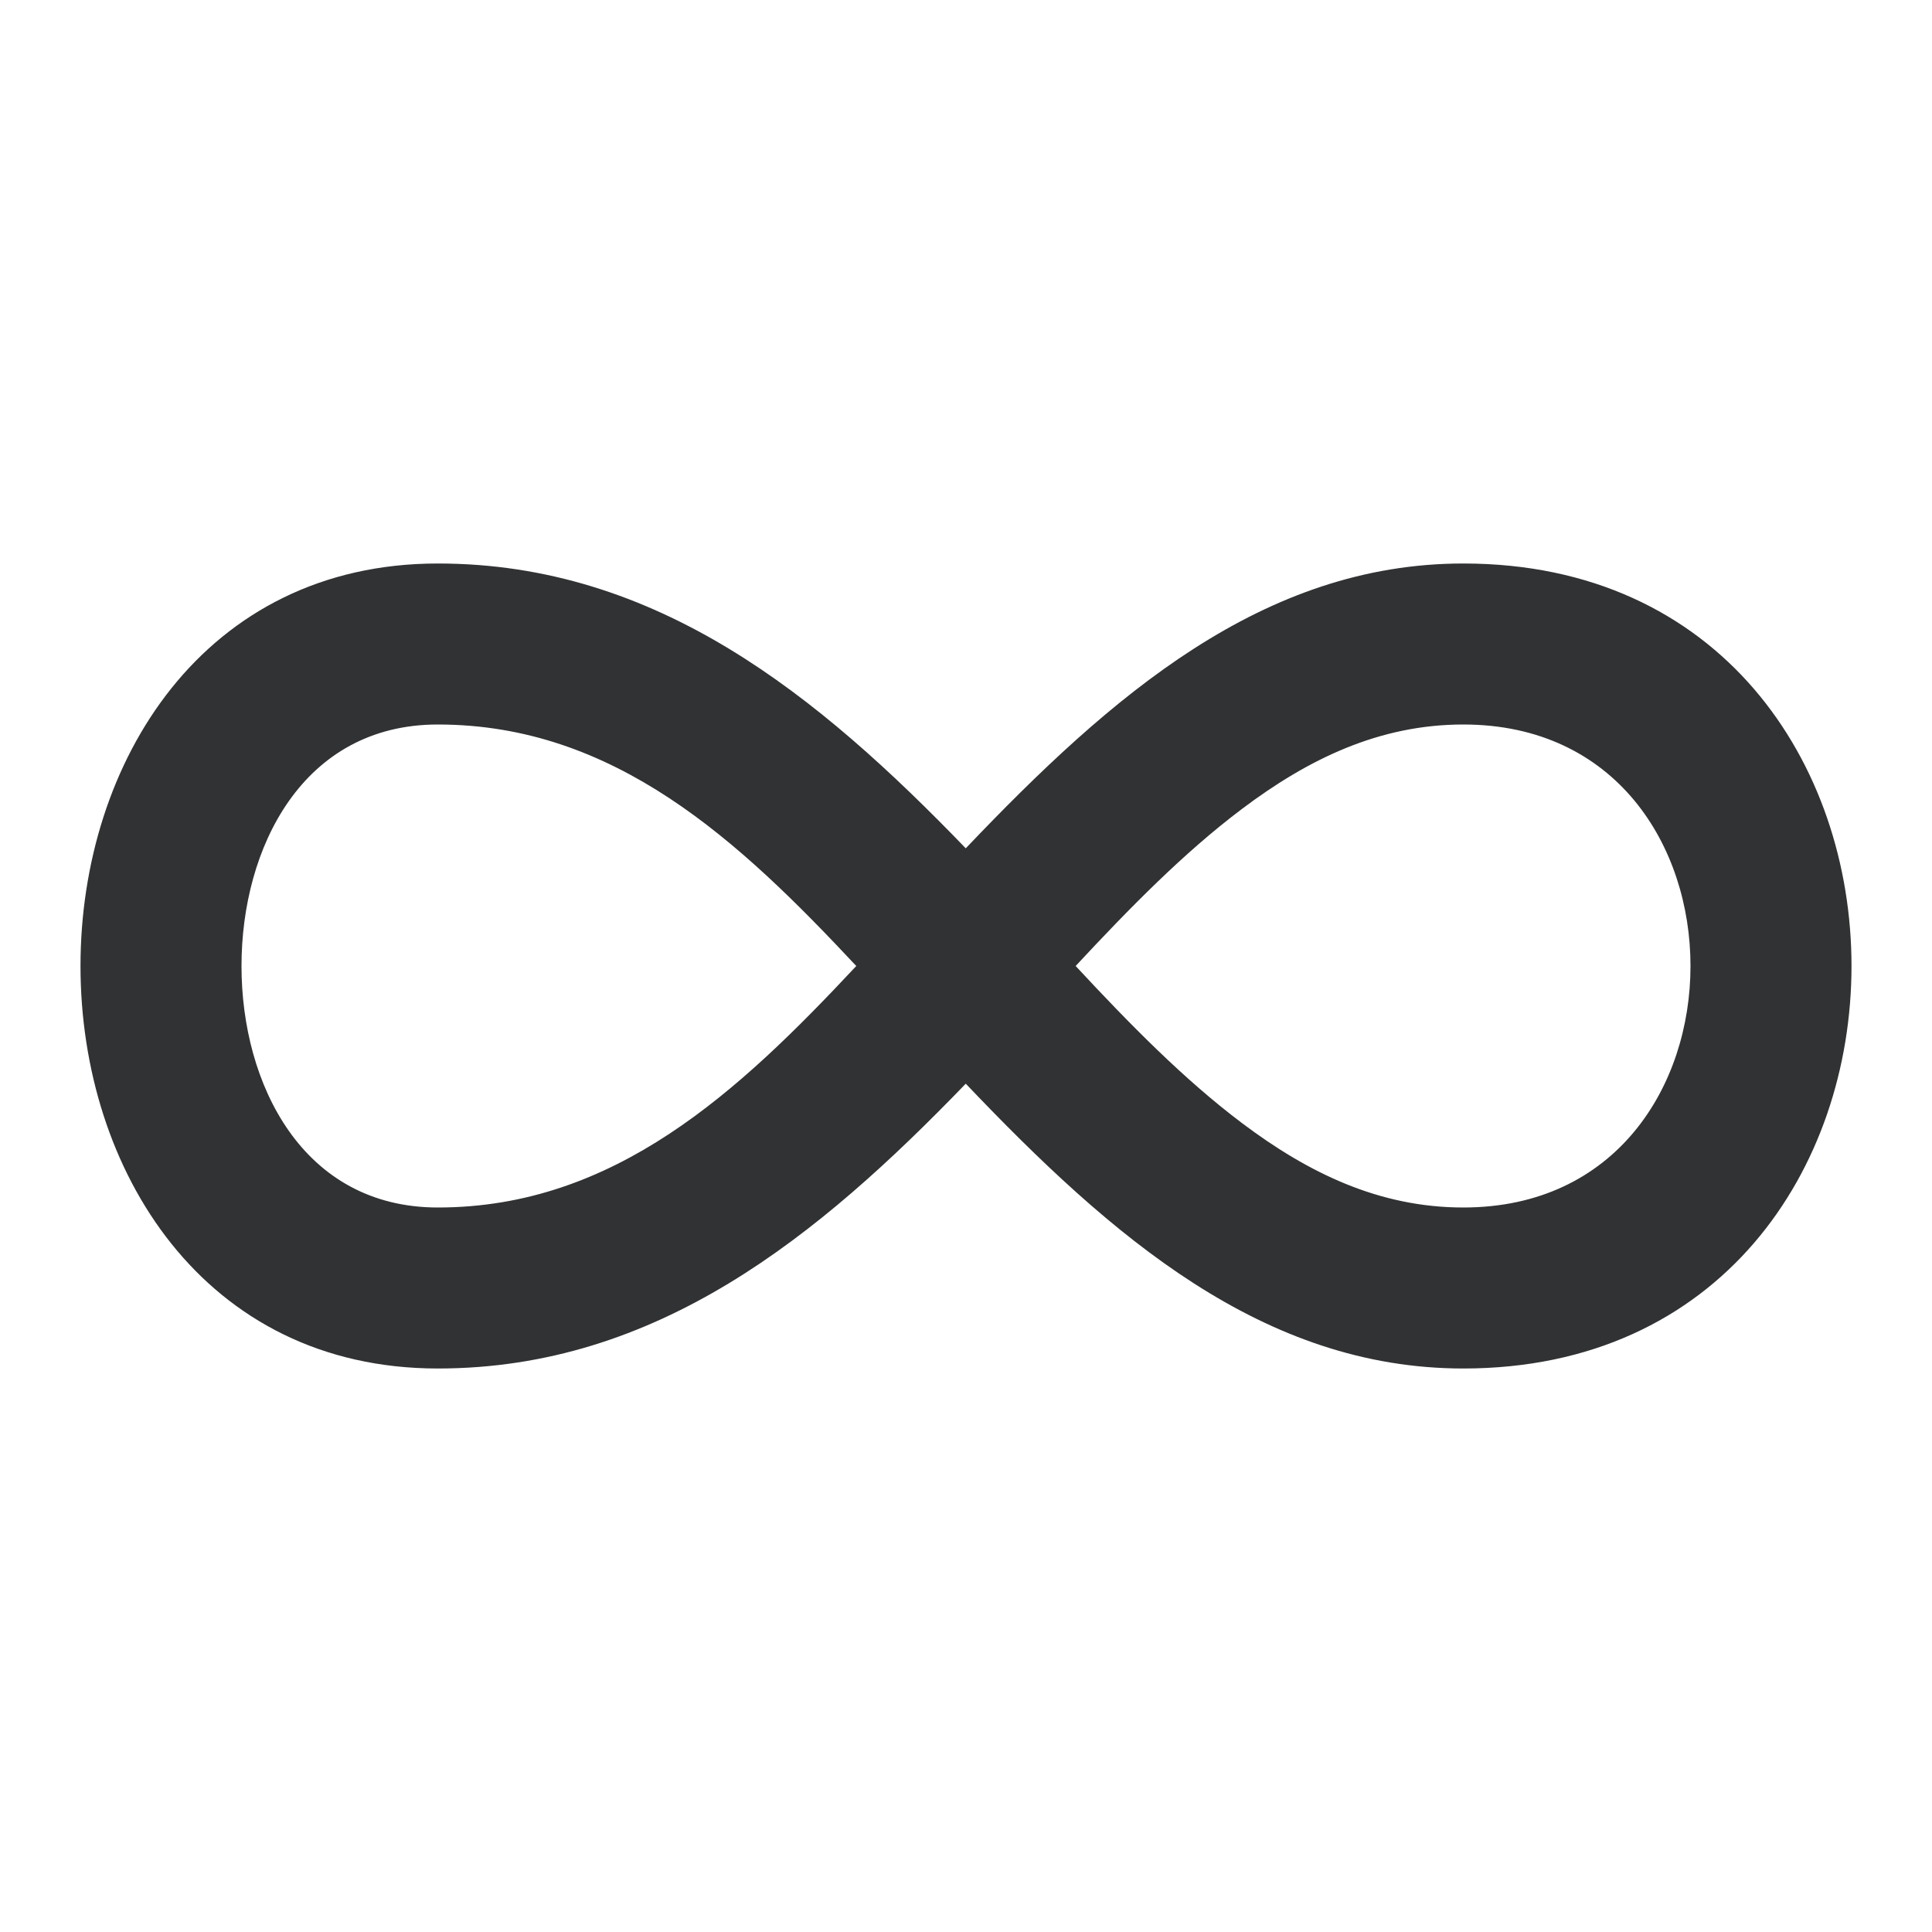 <svg width="24" height="24" viewBox="0 0 24 24" fill="none" xmlns="http://www.w3.org/2000/svg">
    <path fill-rule="evenodd" clip-rule="evenodd"
        d="M11.997 10.538C13.809 8.635 15.692 7 18.178 7C21.377 7 23 9.489 23 12C23 14.511 21.377 17 18.178 17C15.692 17 13.809 15.366 11.997 13.462C10.166 15.36 8.162 17 5.439 17C2.533 17 1 14.535 1 12C1 9.465 2.533 7 5.439 7C8.162 7 10.166 8.64 11.997 10.538ZM10.637 12C9.178 10.44 7.635 9 5.439 9C3.758 9 3 10.534 3 12C3 13.466 3.758 15 5.439 15C7.635 15 9.178 13.56 10.637 12ZM18.178 9C17.13 9 16.247 9.432 15.428 10.049C14.704 10.594 14.031 11.281 13.362 12C14.031 12.719 14.704 13.406 15.428 13.951C16.247 14.568 17.13 15 18.178 15C20.075 15 21 13.489 21 12C21 10.511 20.075 9 18.178 9Z"
        fill="#303233" />
</svg>
